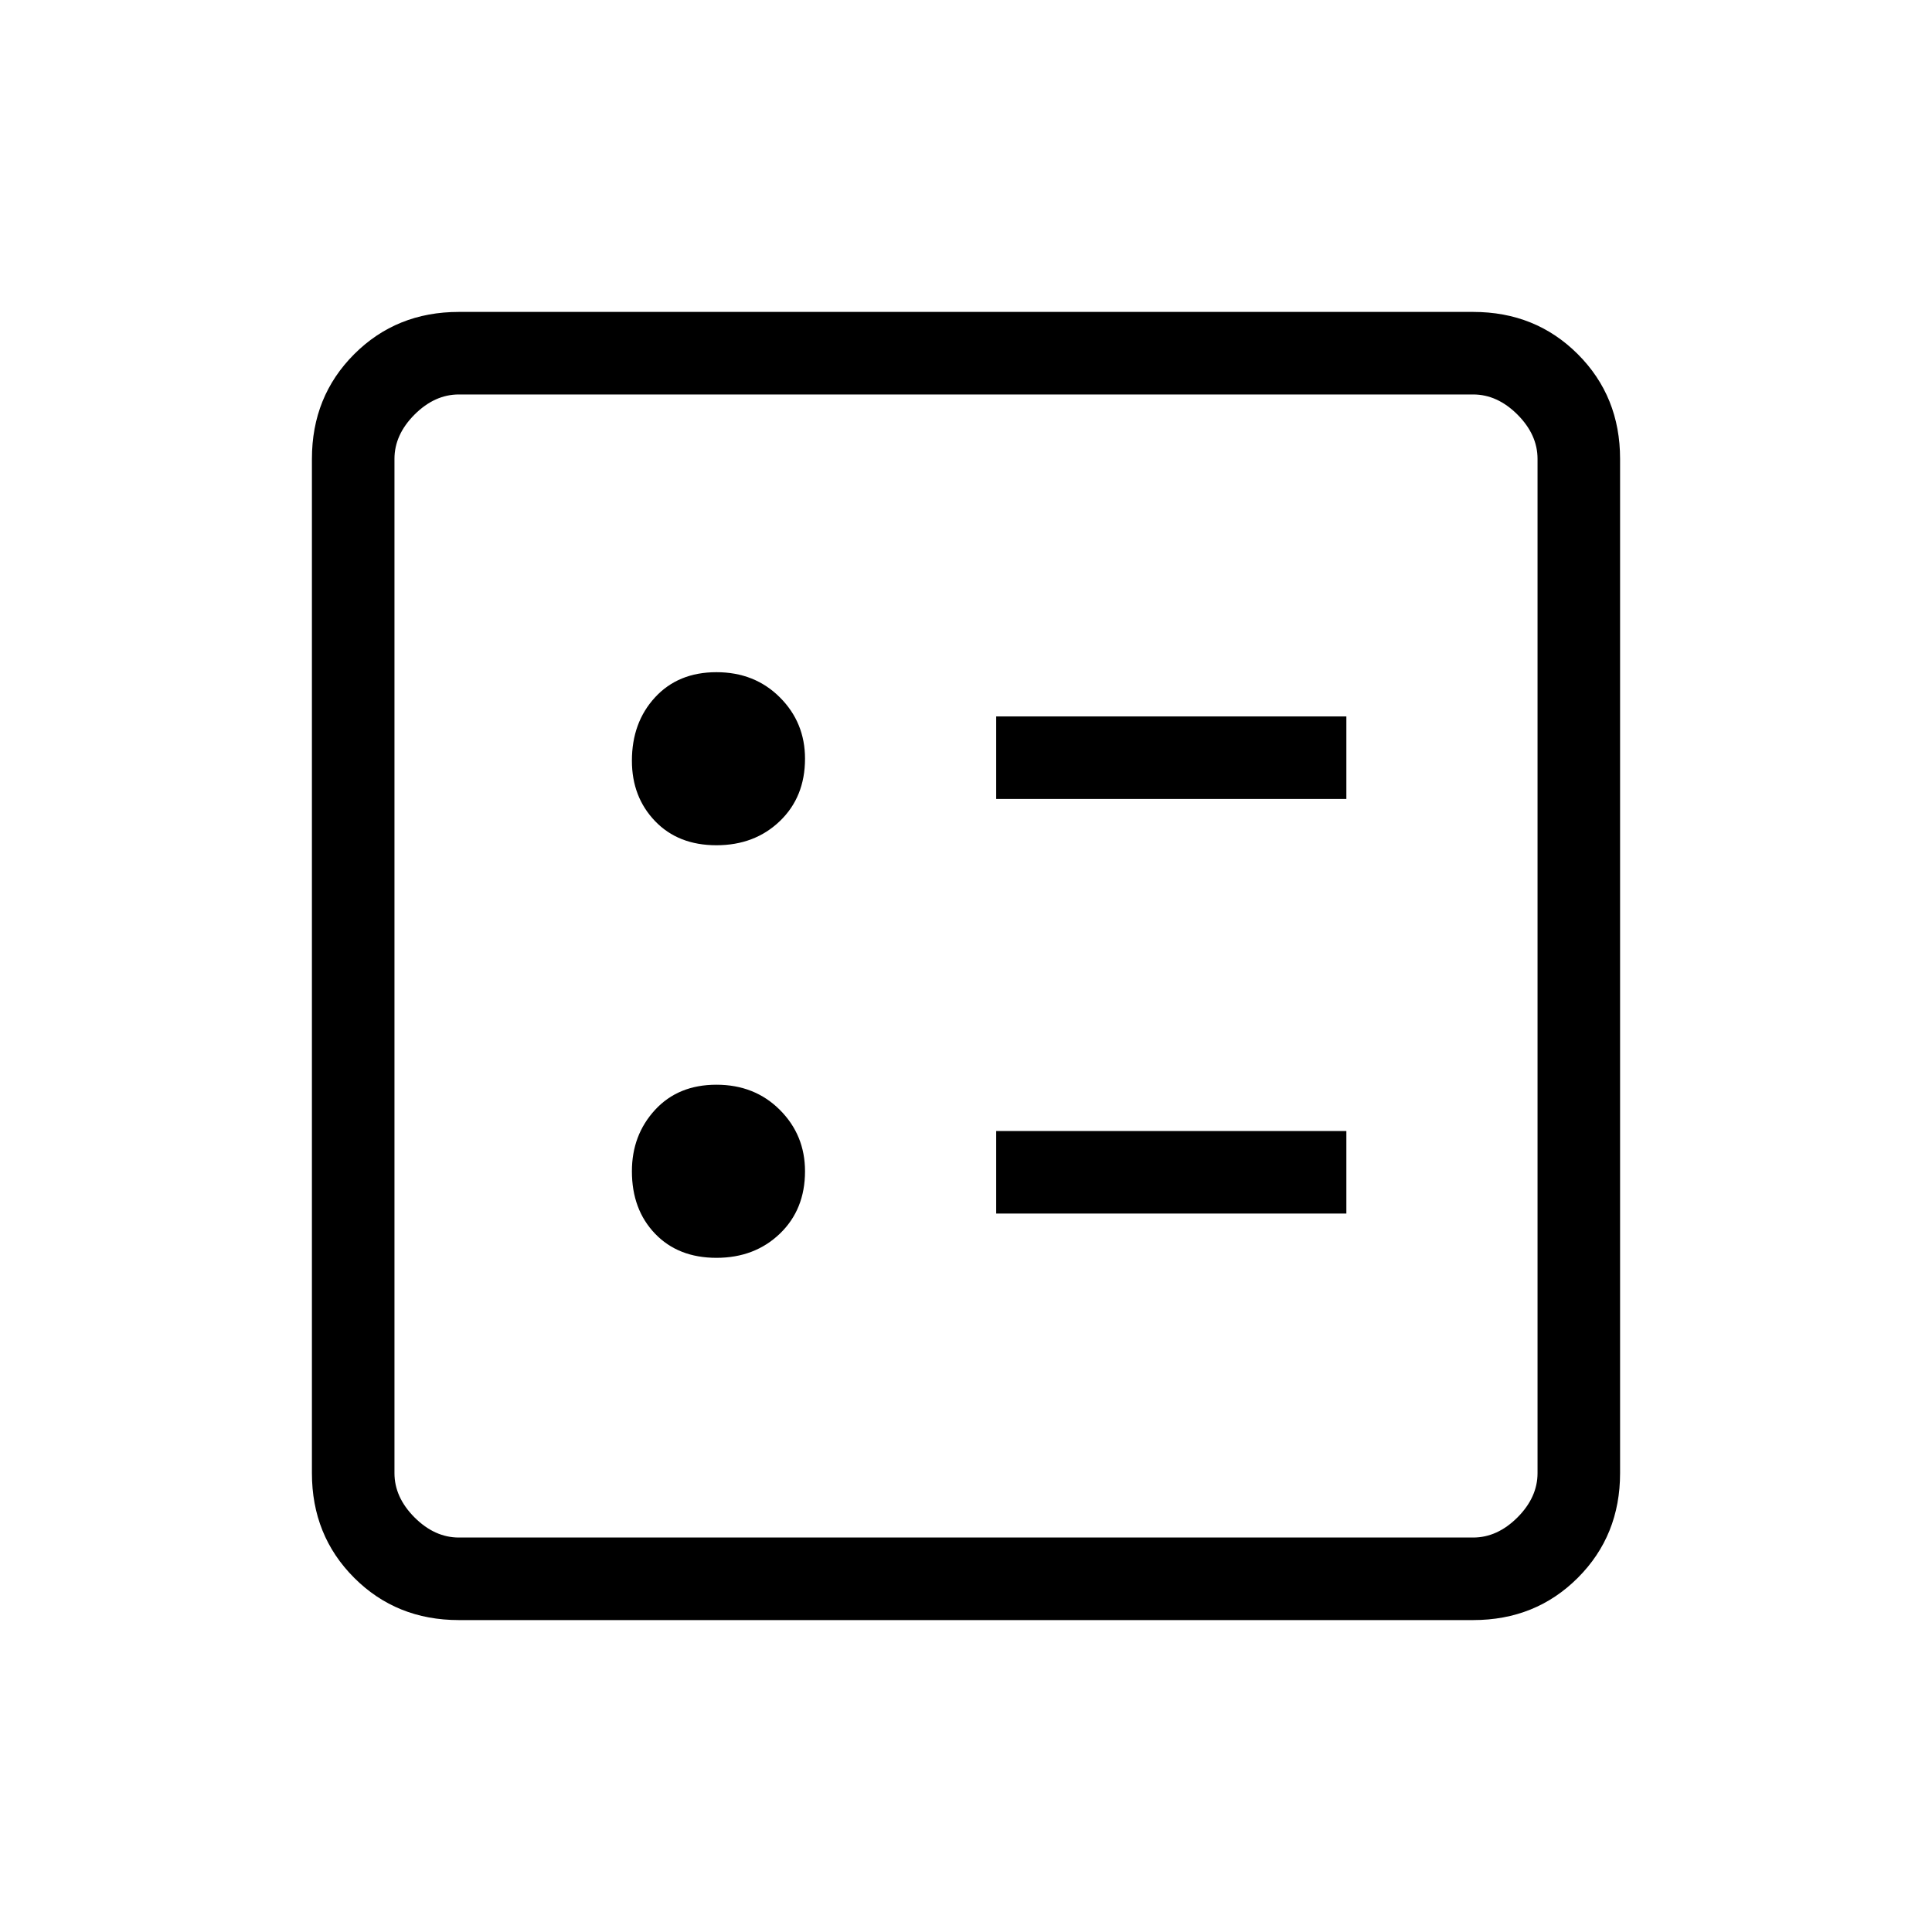 <svg xmlns="http://www.w3.org/2000/svg" height="40" width="40"><path d="M20.625 16.542h7.25v-1.709h-7.25Zm0 8.583h7.25v-1.708h-7.25ZM14.833 17.5q.792 0 1.313-.5.521-.5.521-1.292 0-.75-.521-1.27-.521-.521-1.313-.521-.791 0-1.271.521-.479.52-.479 1.312 0 .75.479 1.25.48.5 1.271.5Zm0 8.542q.792 0 1.313-.5.521-.5.521-1.292 0-.75-.521-1.271-.521-.521-1.313-.521-.791 0-1.271.521-.479.521-.479 1.271 0 .792.479 1.292.48.5 1.271.5Zm-5.333 7.5q-1.292 0-2.167-.875-.875-.875-.875-2.167v-21q0-1.292.875-2.167.875-.875 2.167-.875h21q1.292 0 2.167.875.875.875.875 2.167v21q0 1.292-.875 2.167-.875.875-2.167.875Zm0-1.709h21q.5 0 .917-.416.416-.417.416-.917v-21q0-.5-.416-.917-.417-.416-.917-.416h-21q-.5 0-.917.416-.416.417-.416.917v21q0 .5.416.917.417.416.917.416ZM8.167 8.167V31.833 8.167Z"/></svg>